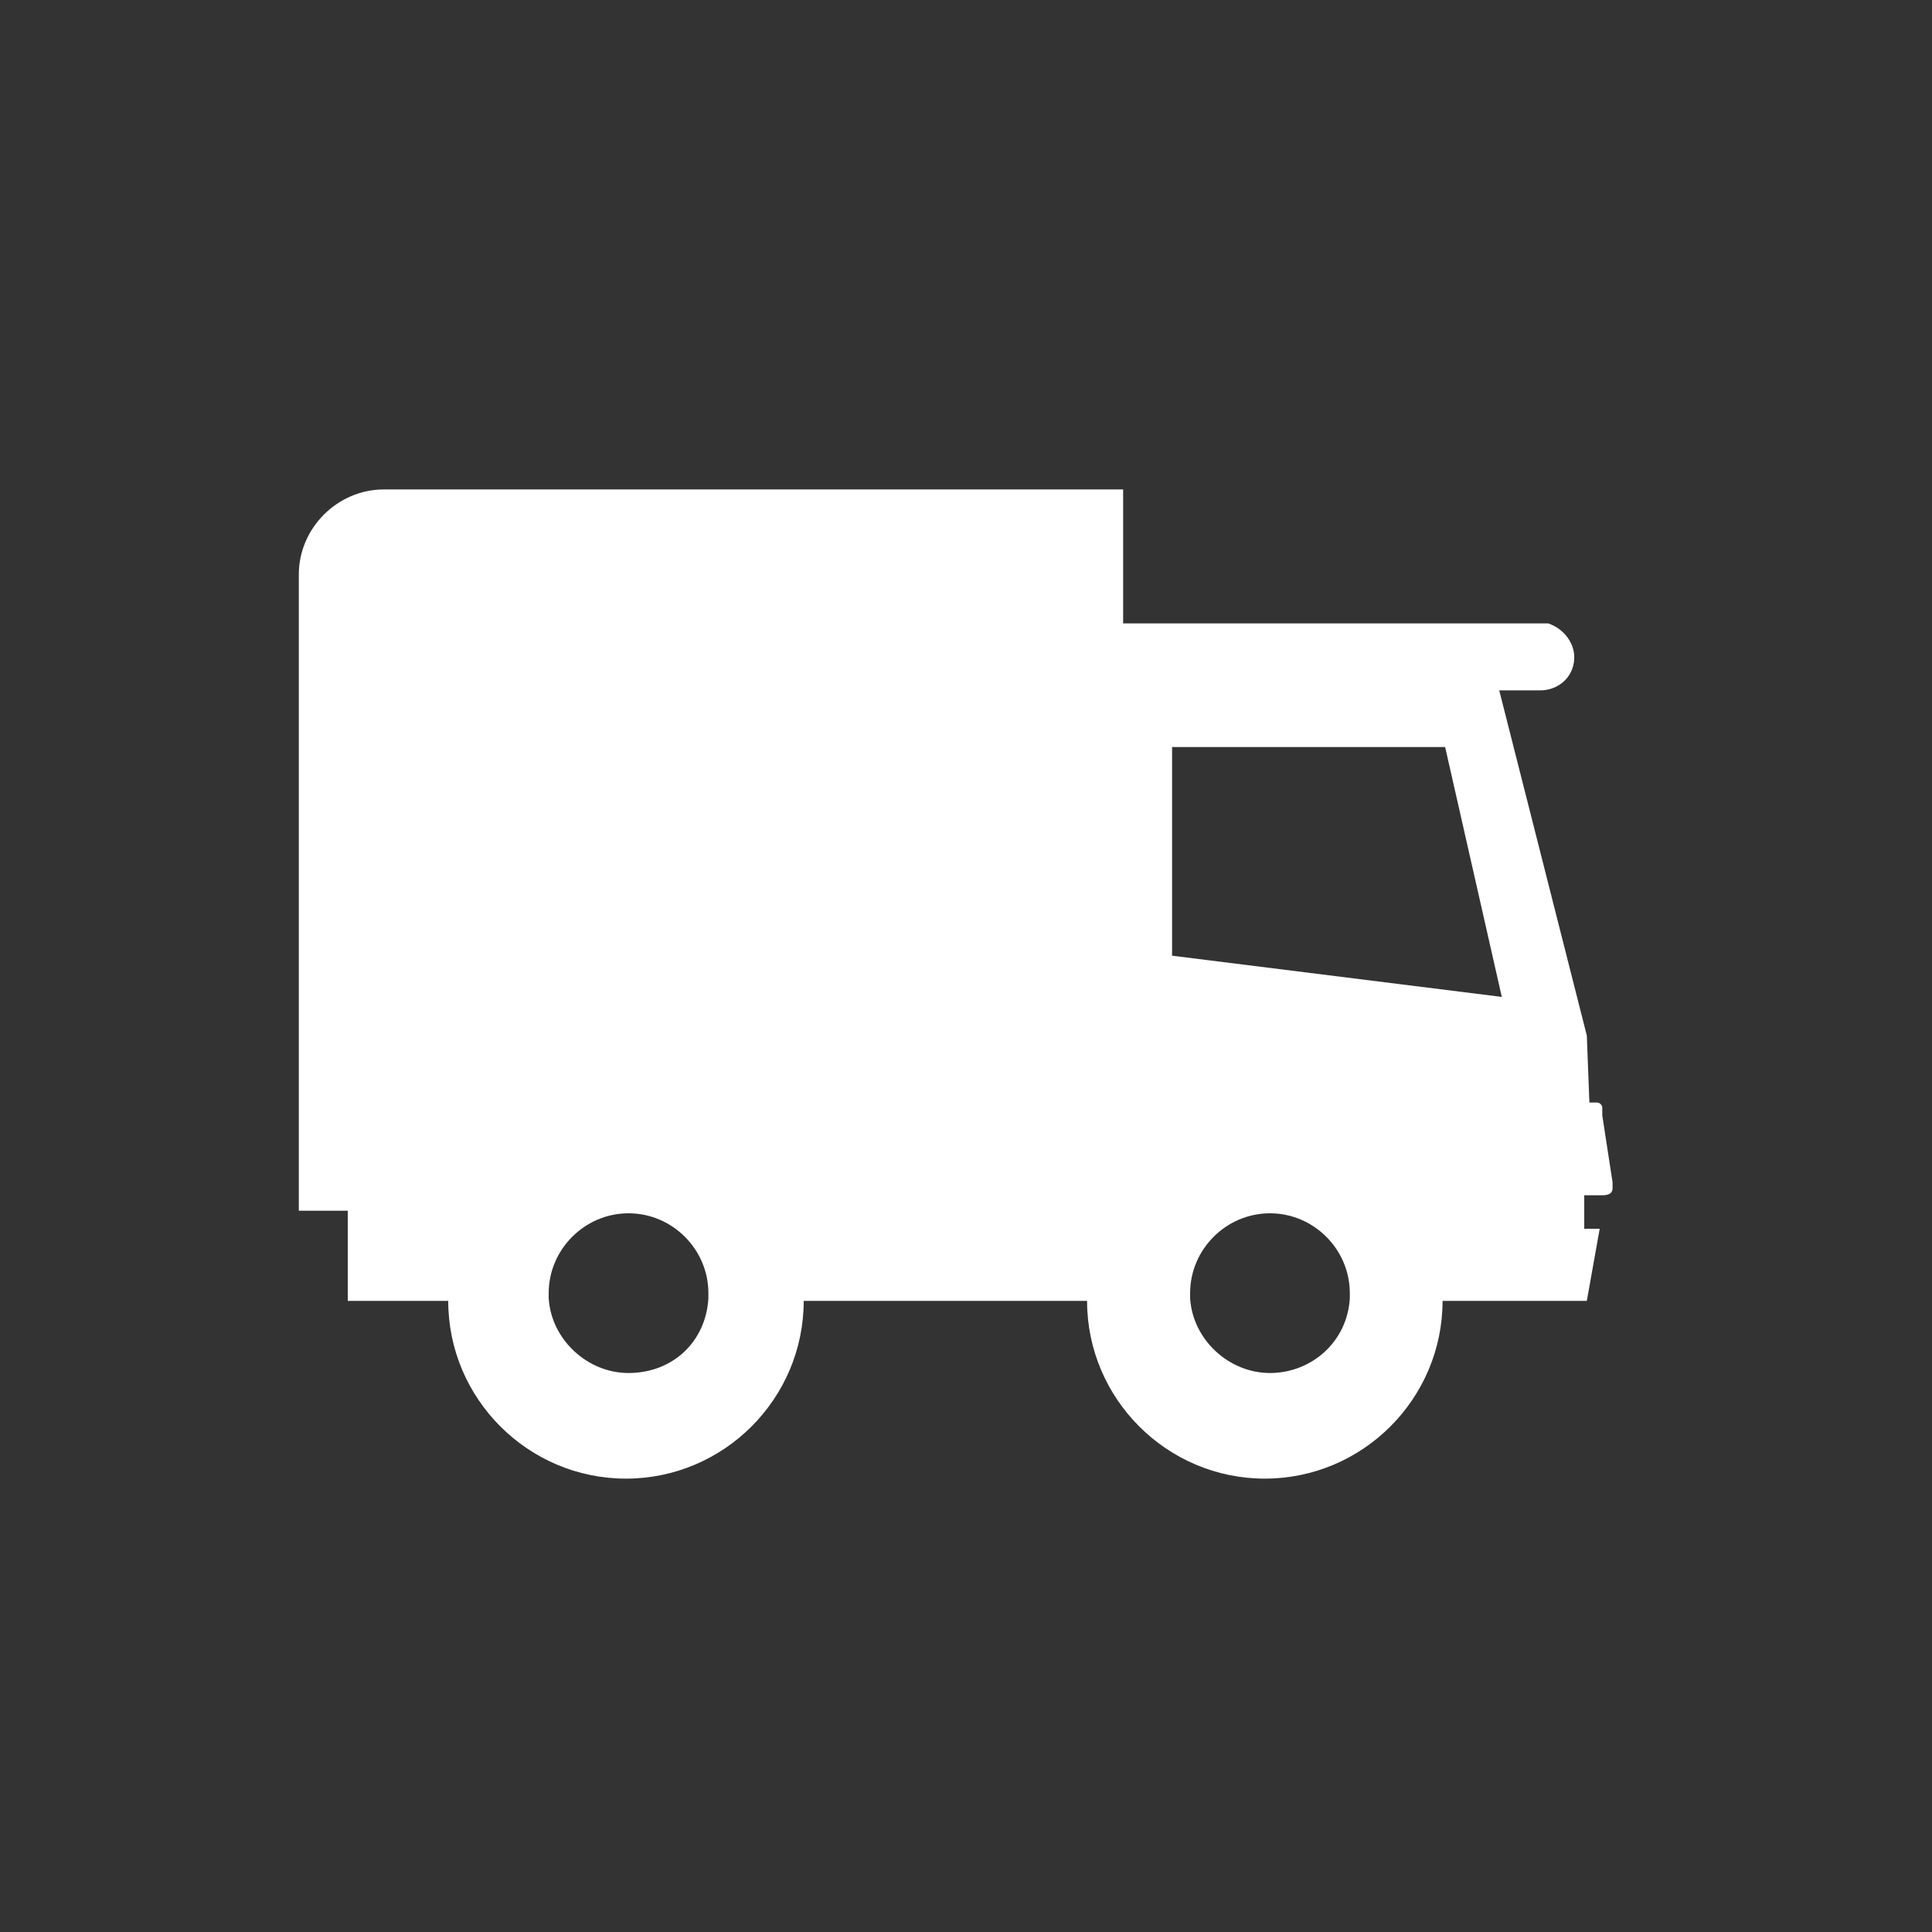 <svg version="1.1" id="Layer_1" xmlns="http://www.w3.org/2000/svg" xmlns:xlink="http://www.w3.org/1999/xlink" x="0px" y="0px"
	 viewBox="0 0 75 75" style="enable-background:new 0 0 75 75;" xml:space="preserve">
<rect x="0" y="0" width="75" height="75" fill="#333333" stroke="none"/>
<path fill="#fff" d="M62.6,46.1v-0.2l-0.4-2.6l0-0.3c0-0.1-0.1-0.2-0.2-0.2h-0.3l-0.1-2.6l-3.4-13.4h1.6c0.6,0,1.2-0.4,1.3-1.1
	c0.1-0.7-0.4-1.3-1-1.5c-0.1,0-0.1,0-0.2,0H43.6v-5.2H14.9c-1.8,0-3.3,1.5-3.3,3.3V47h1.9v3.5h3.9c0,3.8,3.1,6.9,6.9,6.9
	s6.9-3.1,6.9-6.9h11c0,3.8,3.1,6.9,6.9,6.9c3.8,0,6.9-3.1,6.9-6.9h5.6l0.5-2.8h-0.6v-1.3h0.7C62.6,46.4,62.6,46.2,62.6,46.1z
	 M24.4,53.3c-1.6,0-3-1.3-3.1-2.9c0-0.1,0-0.1,0-0.2c0-1.7,1.4-3.1,3.1-3.1s3.1,1.4,3.1,3.1l0,0c0,0.1,0,0.1,0,0.2
	C27.4,52.1,26.1,53.3,24.4,53.3z M49.3,53.3c-1.6,0-3-1.3-3.1-2.9c0-0.1,0-0.1,0-0.2c0-1.7,1.4-3.1,3.1-3.1c1.7,0,3.1,1.4,3.1,3.1
	l0,0c0,0.1,0,0.1,0,0.2C52.3,52.1,50.9,53.3,49.3,53.3z M45.5,37.1V29h10.6l2.2,9.7L45.5,37.1z"/>
</svg>
